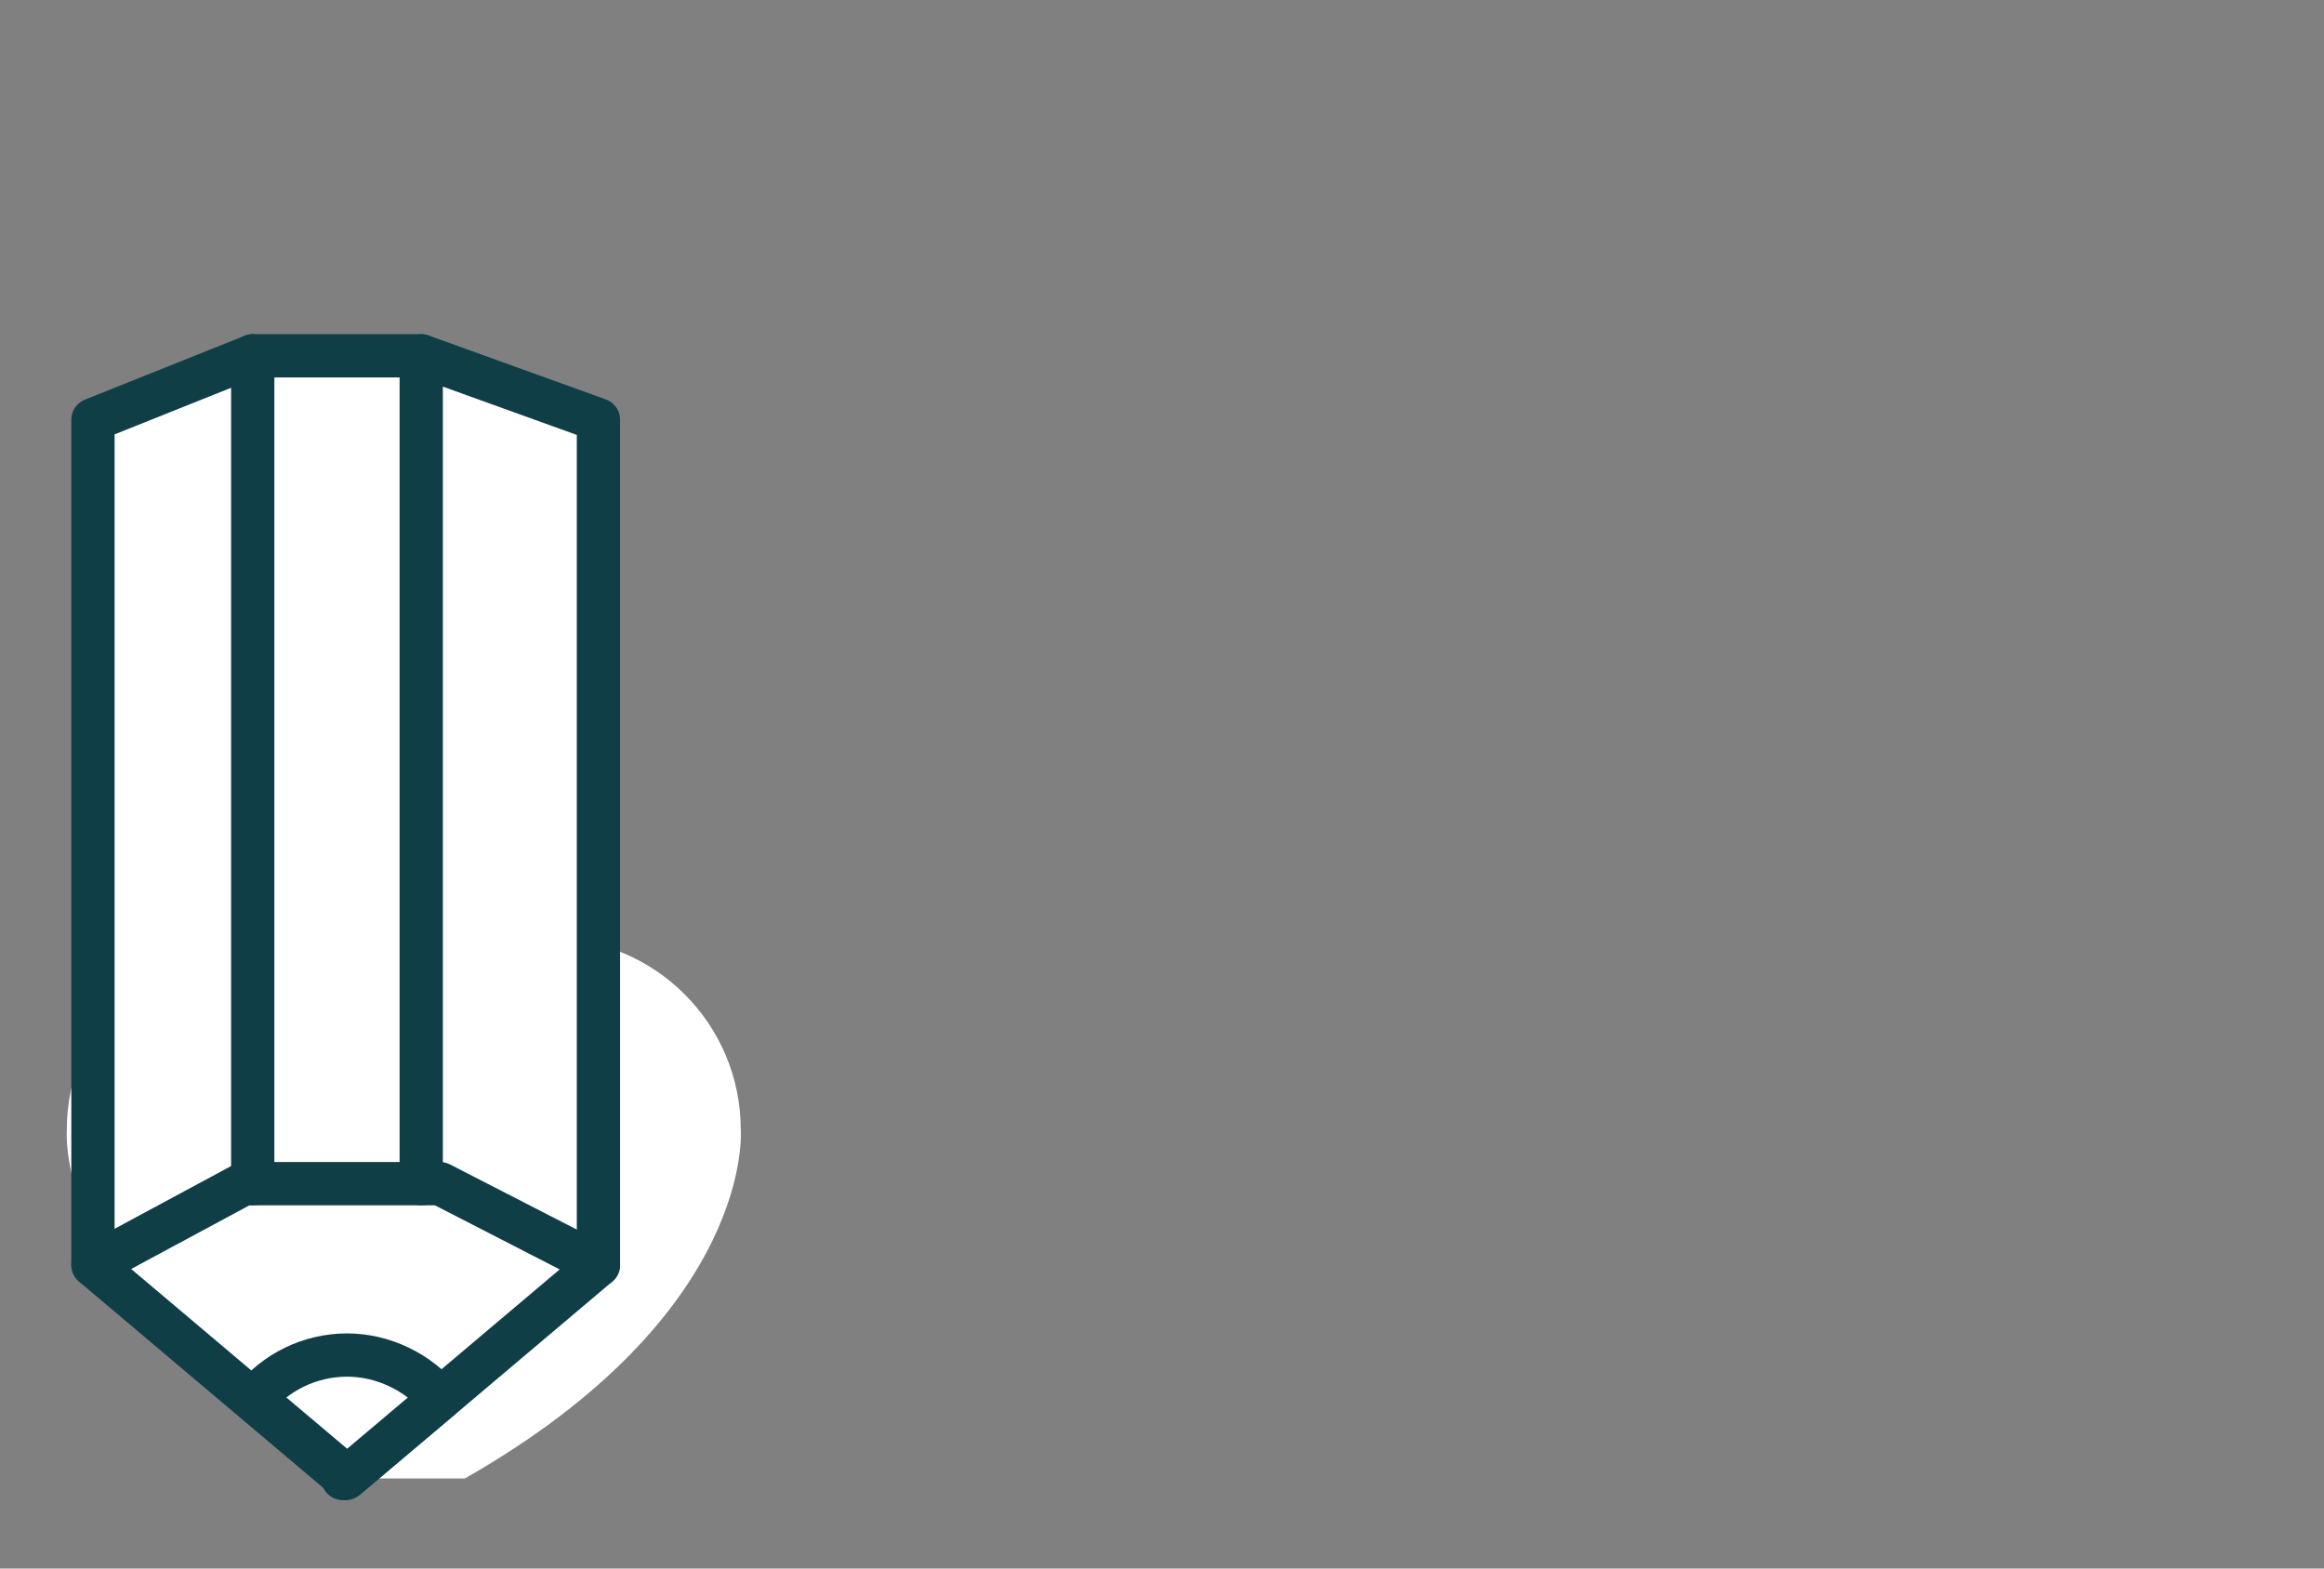 <svg version="1.1" id="brand-skill" xmlns="http://www.w3.org/2000/svg" xmlns:xlink="http://www.w3.org/1999/xlink" x="0px" y="0px" width="160px" height="108px" viewBox="0 0 160 108" enable-background="new 0 0 160 108" xml:space="preserve"><rect x="0" y="0" width="160" height="108" fill="#808080" stroke="none"/><g id="heart"><path fill="#FFFFFF" d="M23.6,101.8c-20-11.5-19-24-19-24c0-7.3,5.9-13.2,13.2-13.2c4,0,7.5,1.8,10,4.5c2.4-2.8,6-4.5,10-4.5
                				c7.3,0,13.2,5.9,13.2,13.2c0,0,1,12.6-19,24h40.2"></path><path id="heartpath" fill="none" stroke="#103e47" stroke-width="2.979" stroke-linecap="round" stroke-linejoin="round" stroke-miterlimit="10" stroke-dasharray="0, 1000" d="
                				M23.6,101.8c-20-11.5-19-24-19-24c0-7.3,5.9-13.2,13.2-13.2c4,0,7.5,1.8,10,4.5c2.4-2.8,6-4.5,10-4.5c7.3,0,13.2,5.9,13.2,13.2
                				c0,0,1,12.6-19,24h40.2" style="stroke-dasharray: 0px, 168.126px;"></path></g><g id="pen" style="transform-origin: 23px 100px 0px; transform: matrix(1, 0, 0, 1, 0, 0);"><polygon fill="#FFFFFF" points="41.2,87.1 23.8,101.8 6.4,87.1 6.4,28.9 17.4,24.5 29,24.5 41.2,28.9 	"></polygon><polygon fill="none" stroke="#103e47" stroke-width="2.979" stroke-linecap="round" stroke-linejoin="round" stroke-miterlimit="10" points="
                				41.2,87.1 23.8,101.8 6.4,87.1 6.4,28.9 17.4,24.5 29,24.5 41.2,28.9 	"></polygon><polyline fill="#FFFFFF" points="6.4,87.1 16.8,81.5 30.3,81.5 41.2,87.1 	"></polyline><polyline fill="none" stroke="#103e47" stroke-width="2.979" stroke-linecap="round" stroke-linejoin="round" stroke-miterlimit="10" points="
                				6.4,87.1 16.8,81.5 30.3,81.5 41.2,87.1 	"></polyline><line fill="#FFFFFF" x1="17.4" y1="24.5" x2="17.4" y2="81.5"></line><line fill="none" stroke="#103e47" stroke-width="2.979" stroke-linecap="round" stroke-linejoin="round" stroke-miterlimit="10" x1="17.4" y1="24.5" x2="17.4" y2="81.5"></line><line fill="#FFFFFF" x1="29" y1="24.5" x2="29" y2="81.5"></line><line fill="none" stroke="#103e47" stroke-width="2.979" stroke-linecap="round" stroke-linejoin="round" stroke-miterlimit="10" x1="29" y1="24.5" x2="29" y2="81.5"></line><path fill="#FFFFFF" d="M30.3,96.3c-1.5-1.8-3.9-3-6.4-3c-2.6,0-4.9,1.2-6.4,3l6.4,5.4L30.3,96.3z"></path><path fill="none" stroke="#103e47" stroke-width="2.979" stroke-linecap="round" stroke-linejoin="round" stroke-miterlimit="10" d="
                				M30.3,96.3c-1.5-1.8-3.9-3-6.4-3c-2.6,0-4.9,1.2-6.4,3l6.4,5.4L30.3,96.3z"></path></g></svg>
